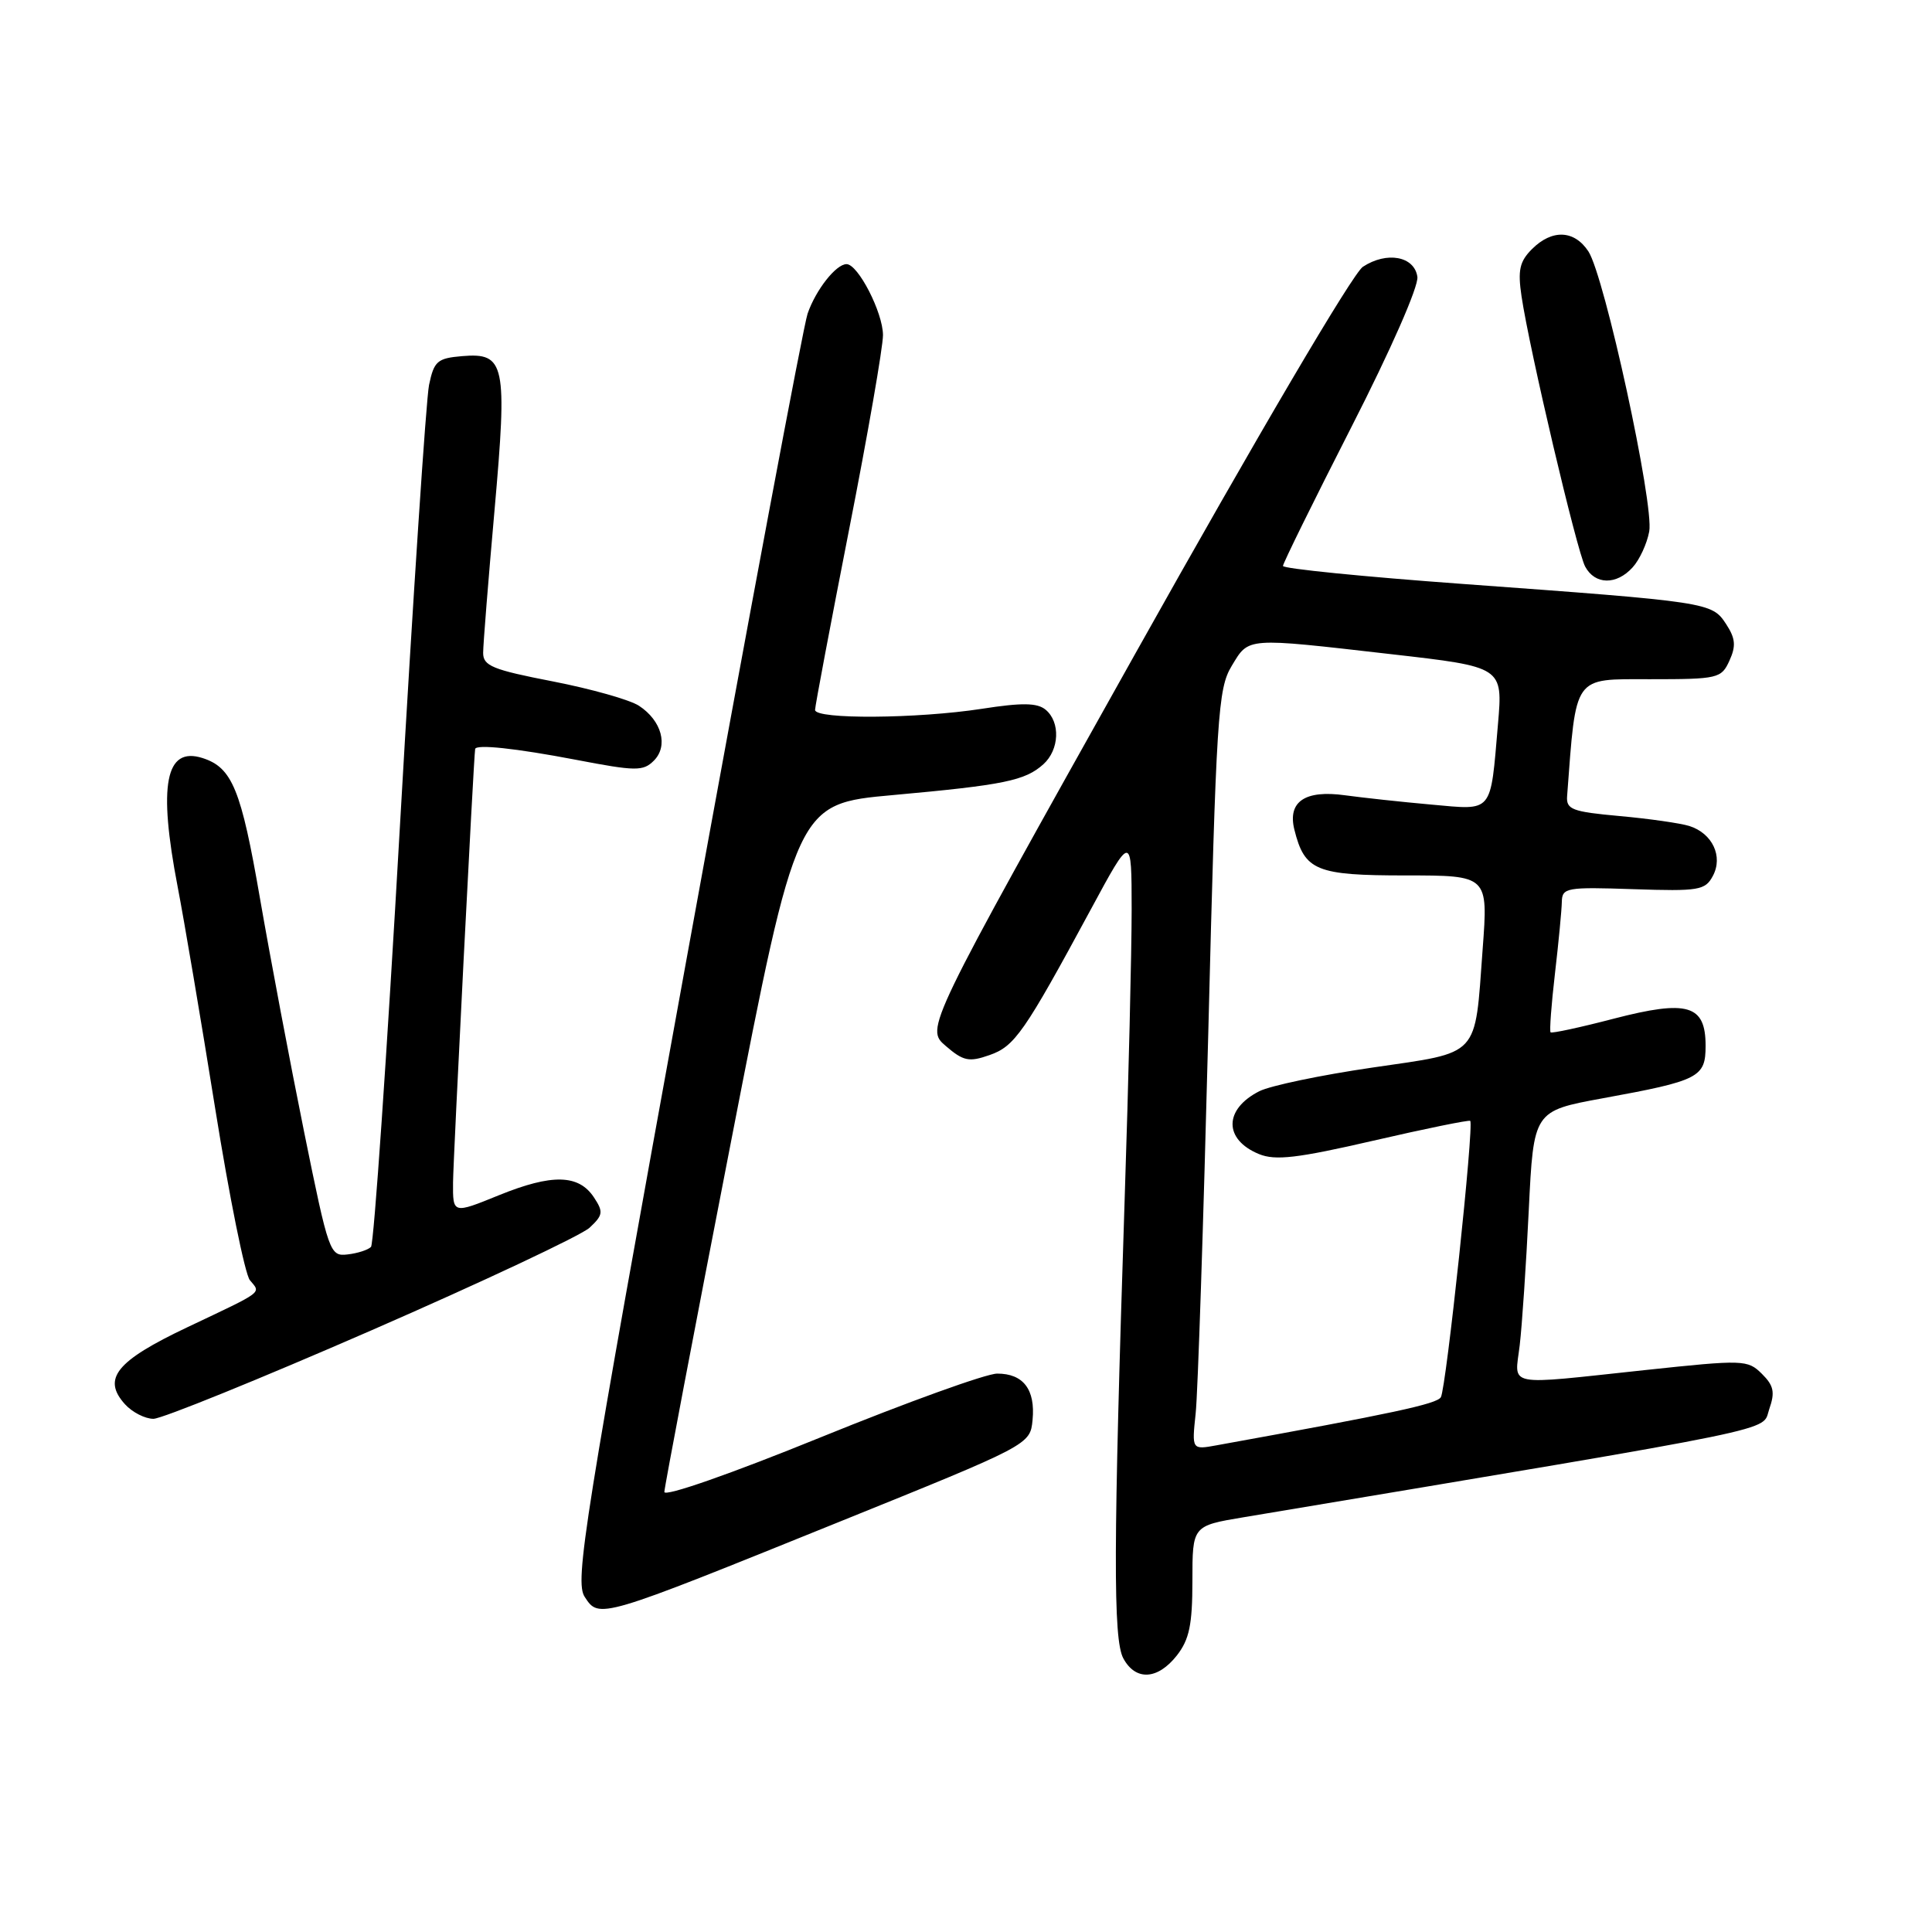 <?xml version="1.0" encoding="UTF-8" standalone="no"?>
<!DOCTYPE svg PUBLIC "-//W3C//DTD SVG 1.1//EN" "http://www.w3.org/Graphics/SVG/1.1/DTD/svg11.dtd" >
<svg xmlns="http://www.w3.org/2000/svg" xmlns:xlink="http://www.w3.org/1999/xlink" version="1.1" viewBox="0 0 256 256">
 <g >
 <path fill="currentColor"
d=" M 155.93 219.37 C 157.59 217.25 158.00 215.30 158.00 209.46 C 158.00 202.18 158.00 202.18 164.75 201.05 C 237.78 188.83 233.38 189.74 234.43 186.73 C 235.22 184.48 235.04 183.60 233.45 182.03 C 231.57 180.17 231.03 180.15 218.00 181.54 C 199.15 183.55 200.71 183.86 201.37 178.25 C 201.68 175.64 202.22 167.58 202.57 160.35 C 203.21 147.21 203.21 147.21 212.36 145.53 C 225.17 143.19 226.00 142.76 226.00 138.56 C 226.00 133.14 223.63 132.44 213.83 134.98 C 209.39 136.14 205.62 136.95 205.46 136.79 C 205.30 136.63 205.56 133.12 206.04 129.00 C 206.52 124.88 206.93 120.60 206.95 119.50 C 206.99 117.62 207.57 117.52 216.43 117.82 C 225.11 118.11 225.95 117.97 226.96 116.07 C 228.35 113.48 226.90 110.42 223.85 109.45 C 222.67 109.08 218.50 108.48 214.60 108.13 C 208.31 107.56 207.52 107.26 207.65 105.49 C 208.87 89.31 208.38 90.00 218.60 90.00 C 227.66 90.00 228.09 89.90 229.16 87.54 C 230.05 85.59 229.96 84.59 228.71 82.68 C 226.83 79.81 226.48 79.76 193.75 77.37 C 180.69 76.42 170.00 75.35 170.00 74.99 C 170.00 74.64 174.08 66.36 179.06 56.60 C 184.28 46.38 187.99 37.94 187.81 36.68 C 187.42 33.95 183.76 33.27 180.59 35.35 C 179.26 36.22 166.66 57.63 150.46 86.56 C 122.62 136.28 122.62 136.28 125.31 138.59 C 127.64 140.60 128.40 140.76 131.10 139.81 C 134.45 138.65 135.70 136.86 144.54 120.50 C 149.94 110.50 149.94 110.50 149.95 120.50 C 149.95 126.00 149.54 143.32 149.02 159.00 C 147.52 205.03 147.48 217.23 148.85 219.75 C 150.48 222.75 153.39 222.59 155.93 219.37 Z  M 111.04 201.72 C 136.50 191.43 136.50 191.43 136.82 188.15 C 137.21 184.12 135.59 182.00 132.13 182.01 C 130.68 182.01 120.16 185.81 108.75 190.45 C 96.88 195.28 88.01 198.38 88.03 197.69 C 88.05 197.04 92.00 176.25 96.82 151.50 C 105.57 106.50 105.57 106.50 118.34 105.35 C 133.04 104.02 135.84 103.44 138.25 101.27 C 140.38 99.35 140.53 95.68 138.55 94.04 C 137.44 93.12 135.44 93.09 130.10 93.92 C 121.54 95.24 108.00 95.34 108.00 94.07 C 108.00 93.56 110.03 82.83 112.50 70.22 C 114.98 57.61 117.00 45.99 117.00 44.40 C 116.99 41.41 113.70 35.00 112.17 35.00 C 110.78 35.00 108.10 38.40 107.01 41.56 C 106.45 43.18 99.25 81.59 91.00 126.93 C 77.32 202.08 76.13 209.55 77.48 211.60 C 79.39 214.53 79.32 214.55 111.04 201.72 Z  M 49.23 176.27 C 64.01 169.82 77.01 163.70 78.12 162.68 C 79.91 161.01 79.97 160.58 78.70 158.66 C 76.68 155.60 73.15 155.52 66.12 158.37 C 60.00 160.86 60.00 160.86 60.03 156.68 C 60.06 153.46 62.76 100.41 62.96 99.25 C 63.07 98.59 68.33 99.15 76.29 100.67 C 84.26 102.20 85.22 102.21 86.64 100.79 C 88.59 98.84 87.68 95.49 84.67 93.52 C 83.47 92.73 78.33 91.28 73.25 90.29 C 65.26 88.74 64.01 88.23 64.02 86.50 C 64.02 85.40 64.70 76.94 65.52 67.69 C 67.25 48.16 66.94 46.71 61.22 47.19 C 57.95 47.47 57.51 47.85 56.85 51.01 C 56.46 52.94 54.72 79.27 52.99 109.51 C 51.27 139.75 49.54 164.82 49.16 165.22 C 48.77 165.62 47.38 166.07 46.05 166.22 C 43.71 166.49 43.56 166.05 40.30 150.00 C 38.46 140.93 35.83 127.00 34.45 119.05 C 31.95 104.58 30.77 101.70 26.82 100.44 C 21.92 98.89 20.94 103.99 23.54 117.50 C 24.39 121.90 26.63 135.11 28.51 146.86 C 30.39 158.60 32.46 168.85 33.11 169.63 C 34.57 171.40 35.13 170.98 24.82 175.87 C 15.39 180.34 13.50 182.68 16.56 186.07 C 17.52 187.13 19.22 188.00 20.33 188.00 C 21.44 188.00 34.44 182.72 49.23 176.27 Z  M 216.33 75.18 C 217.24 74.19 218.23 72.05 218.53 70.43 C 219.20 66.88 212.62 36.60 210.47 33.31 C 208.60 30.47 205.65 30.35 202.99 33.01 C 201.35 34.65 201.10 35.81 201.61 39.26 C 202.67 46.38 208.94 73.01 210.04 75.07 C 211.34 77.50 214.19 77.55 216.33 75.18 Z  M 158.43 187.30 C 158.72 184.66 159.46 162.03 160.10 137.00 C 161.16 94.74 161.38 91.27 163.20 88.25 C 165.52 84.41 164.92 84.46 184.32 86.68 C 199.14 88.37 199.14 88.37 198.49 95.94 C 197.46 107.92 197.93 107.35 189.64 106.61 C 185.71 106.26 180.58 105.70 178.23 105.38 C 172.92 104.64 170.59 106.22 171.51 109.93 C 172.87 115.38 174.38 116.00 186.25 116.00 C 197.19 116.00 197.19 116.00 196.46 125.75 C 195.39 140.28 196.25 139.35 181.84 141.46 C 175.05 142.45 168.32 143.86 166.87 144.59 C 162.16 146.98 162.13 150.99 166.82 152.92 C 168.99 153.81 171.90 153.47 182.00 151.14 C 188.88 149.55 194.64 148.38 194.81 148.52 C 195.35 148.98 191.62 184.00 190.92 185.14 C 190.36 186.04 184.65 187.27 161.21 191.51 C 157.92 192.11 157.92 192.11 158.43 187.30 Z "/>
</g>
</svg>